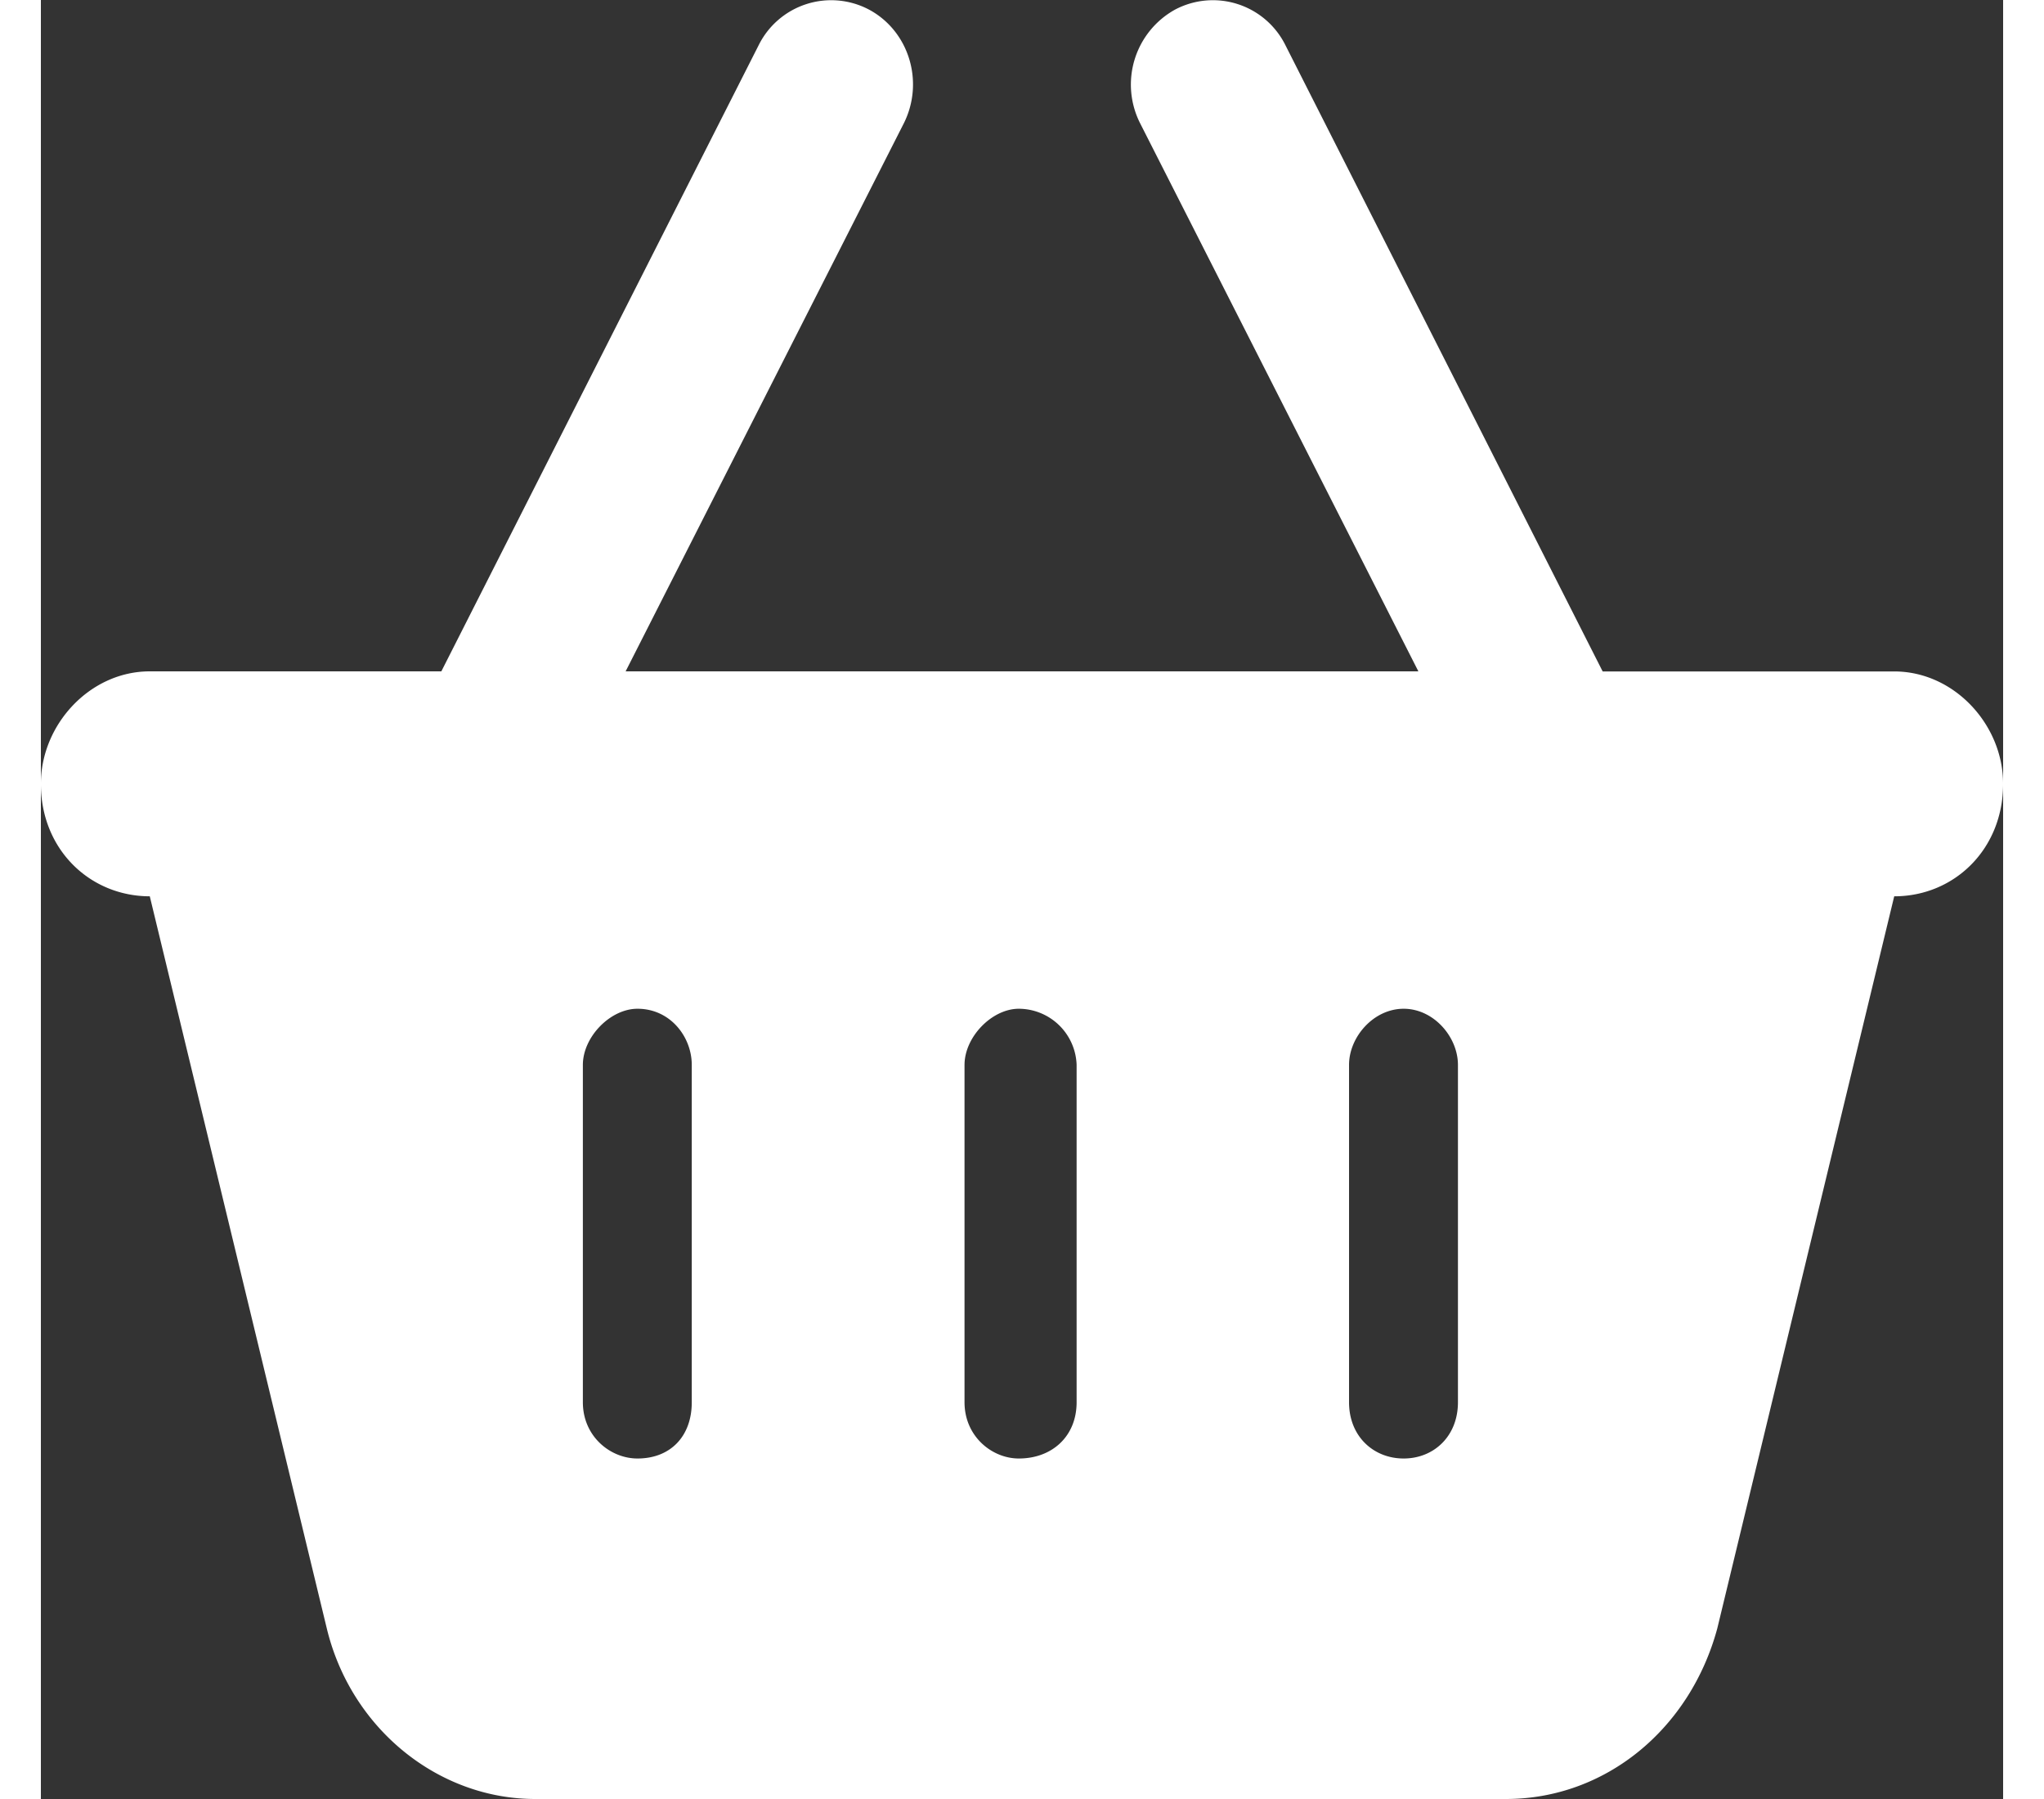 <svg xmlns="http://www.w3.org/2000/svg" width="25" height="22" viewBox="0 0 24 22"><rect x="0" y="0" width="24" height="22" fill="#333333" stroke="none"/><path fill="#fff" d="M7.152 8.21h9.696l-3.403-6.702a1.048 1.048 0 01.426-1.39.99.99 0 011.352.437l3.879 7.656h3.566c.734 0 1.332.652 1.332 1.375 0 .8-.598 1.375-1.332 1.375l-2.164 8.953C20.172 21.141 19.14 22 17.918 22H6.047c-1.188 0-2.254-.86-2.55-2.086l-2.165-8.953C.598 10.96 0 10.387 0 9.586 0 8.863.598 8.21 1.332 8.21h3.566L8.778.555a.99.99 0 011.35-.438c.49.262.68.883.427 1.39zm.809 4.813c0-.343-.262-.687-.664-.687-.332 0-.668.344-.668.687v4.125c0 .418.336.688.668.688.402 0 .664-.27.664-.688zm3.336 0v4.125c0 .418.336.688.664.688.406 0 .707-.27.707-.688v-4.125a.71.71 0 00-.707-.687c-.328 0-.664.344-.664.687zm6.035 0c0-.343-.297-.687-.664-.687-.367 0-.668.344-.668.687v4.125c0 .418.3.688.668.688.367 0 .664-.27.664-.688zm0 0" id="surface1"/></svg>